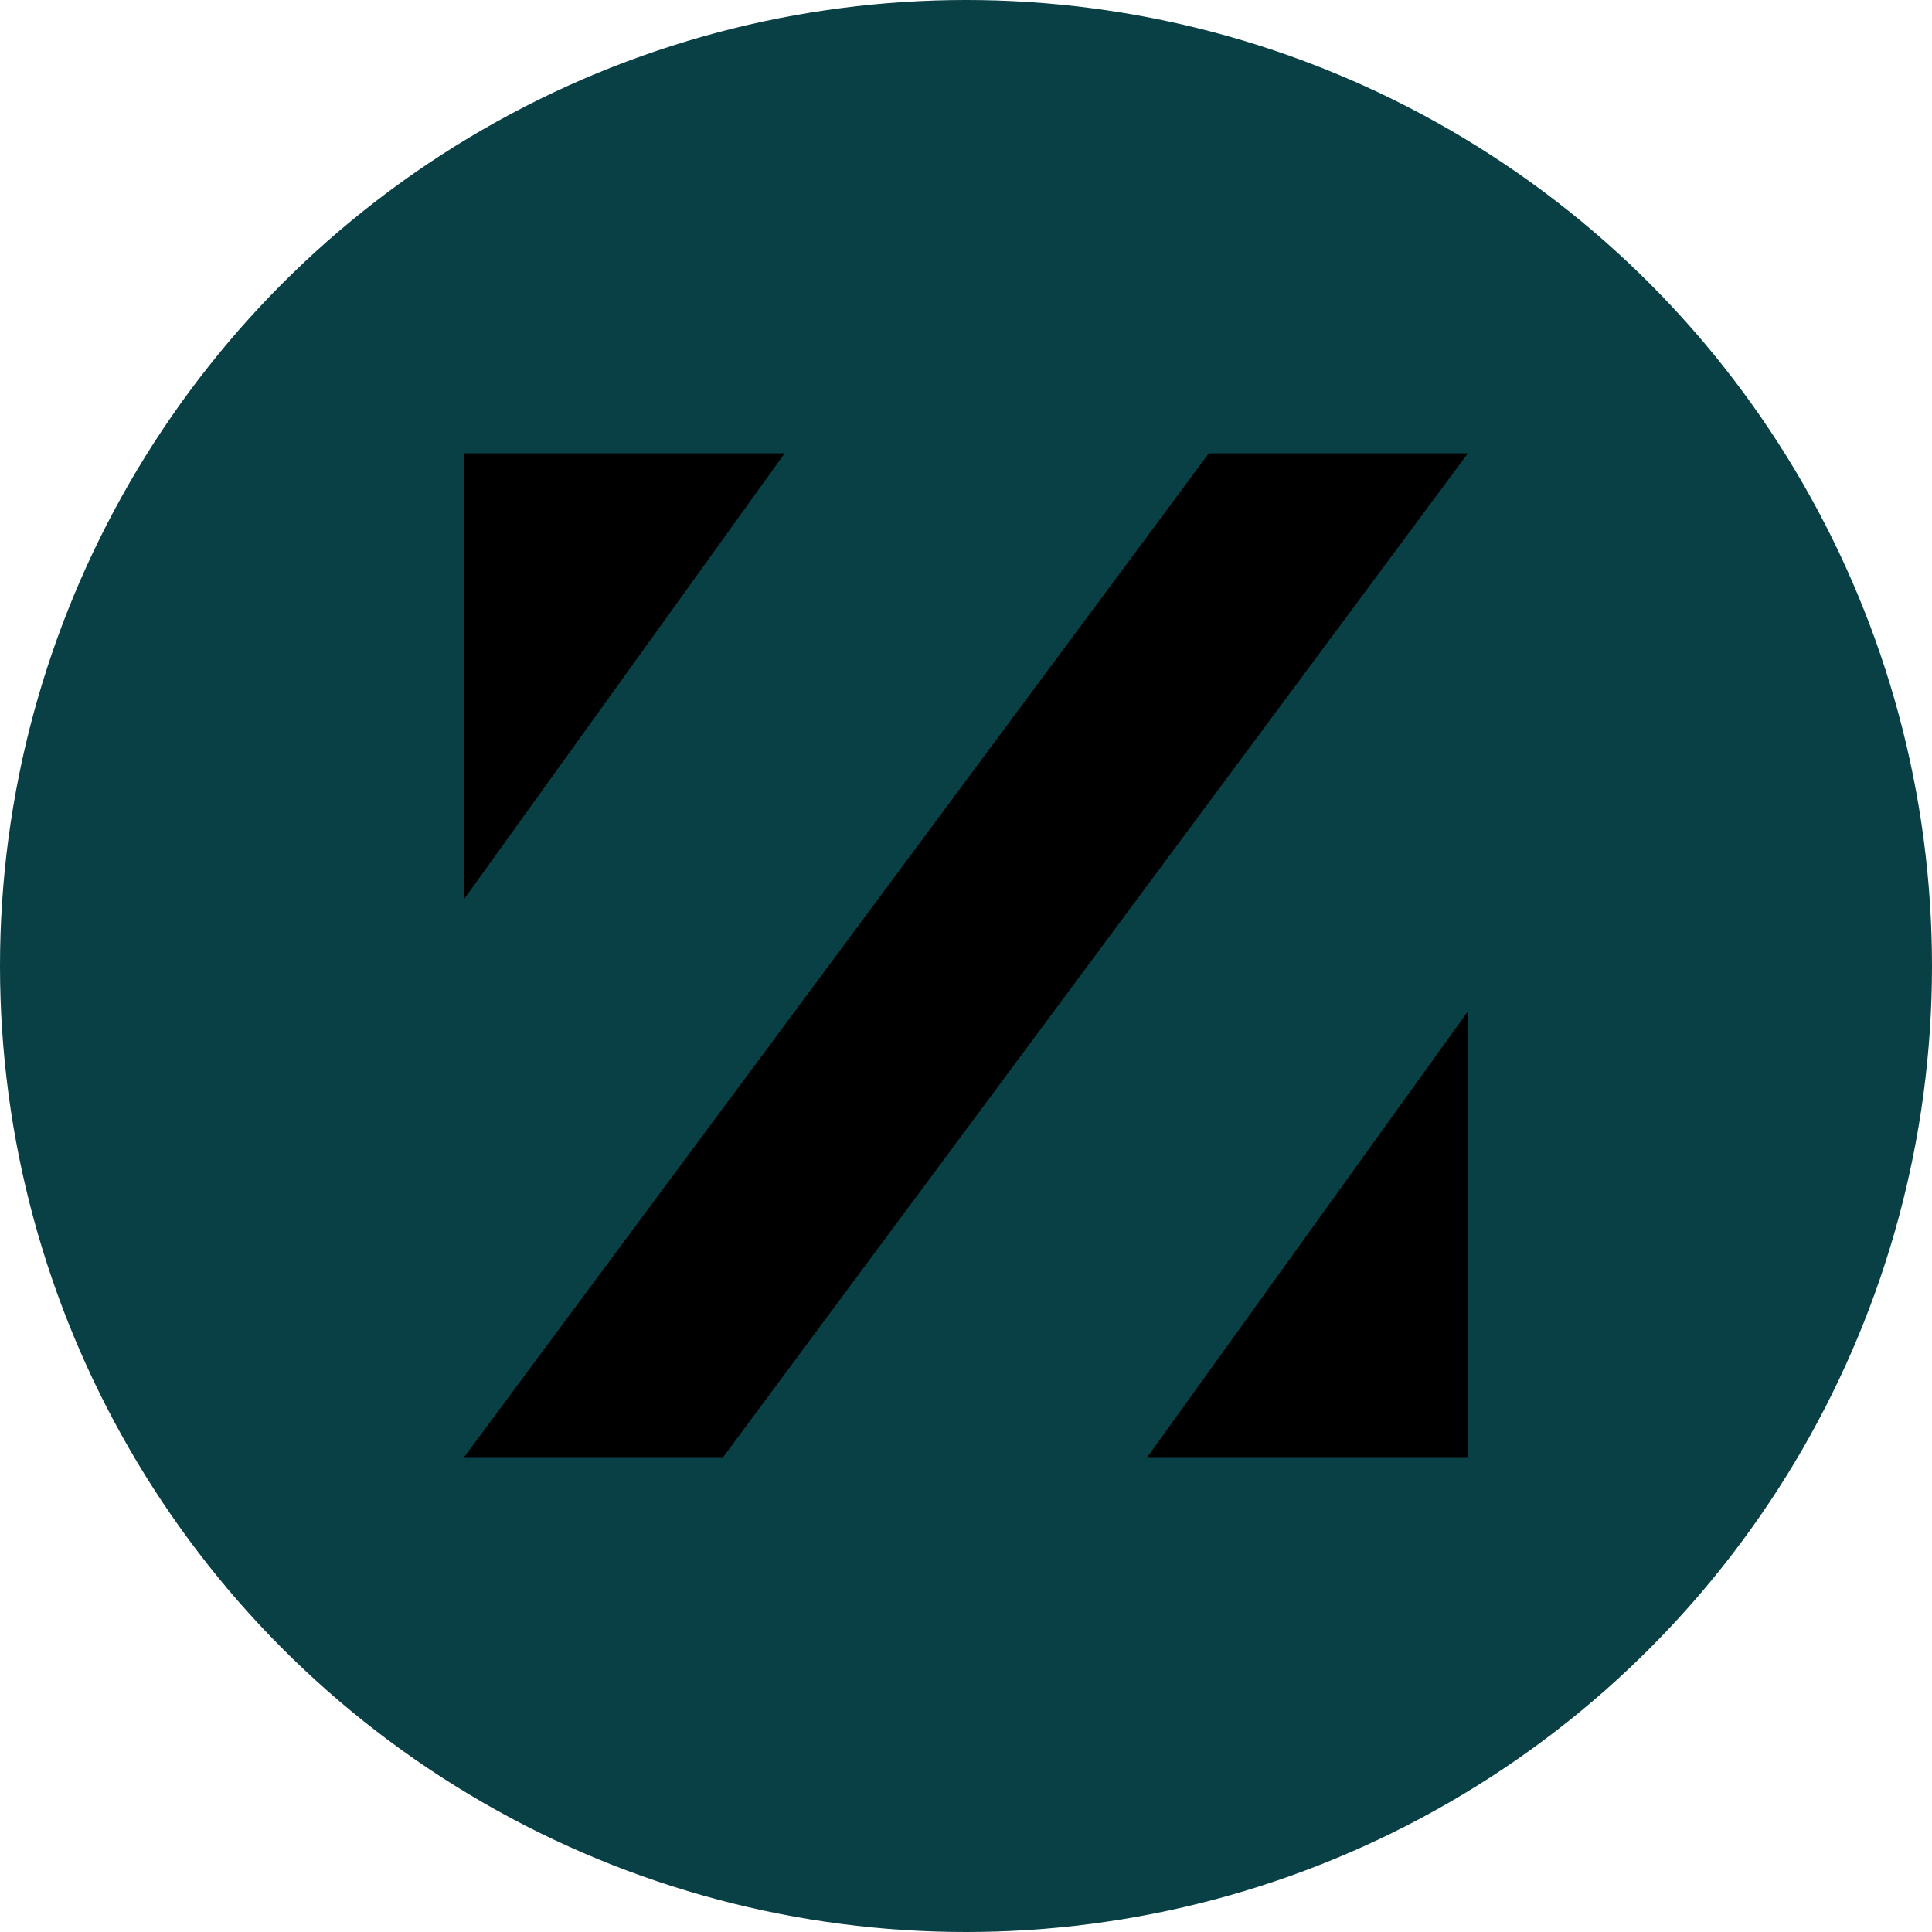 <?xml version="1.0" ?>
<svg xmlns="http://www.w3.org/2000/svg" viewBox="0 0 179 179">
	<circle cx="89.5" cy="89.5" r="89.5" fill="#084045"/>
	<g id="Z">
		<path d="M67,135h-24L112,42h24l-69,93Z"/>
		<path d="M43,42h29.7l-29.7,41.3v-41.3Z"/>
		<path d="M136,135h-29.7l29.7-41.3v41.3Z"/>
	</g>
</svg>